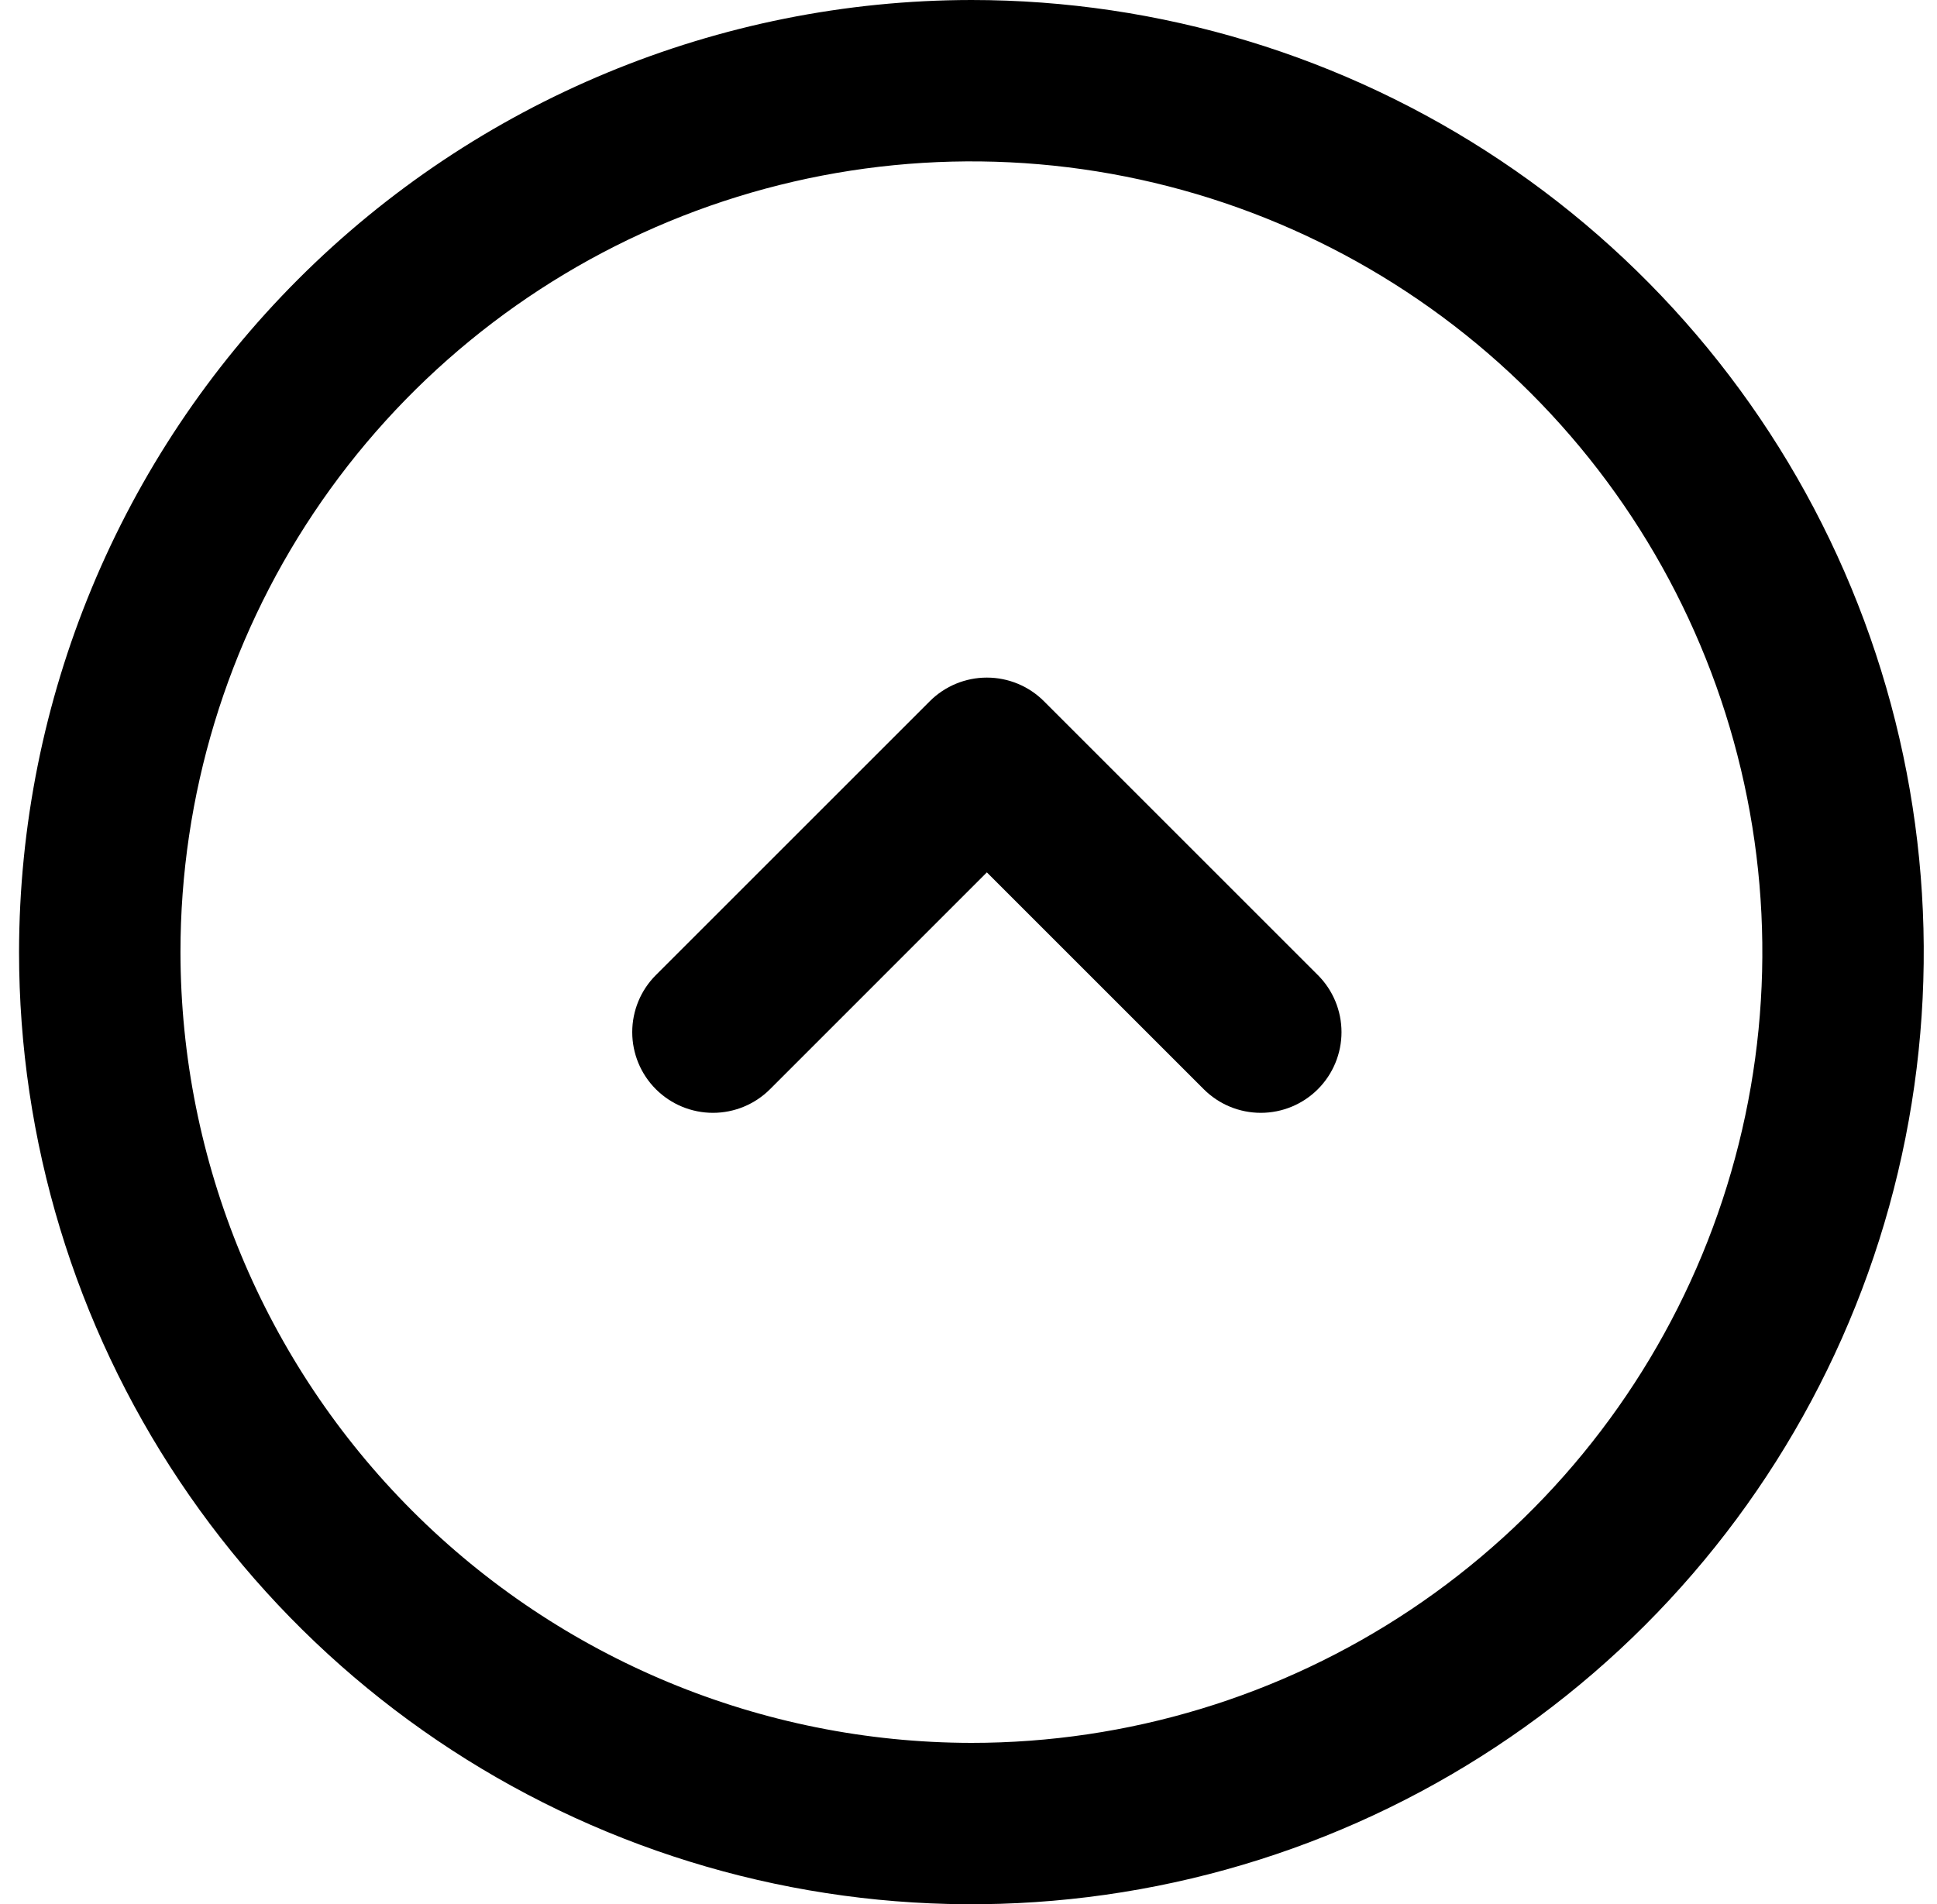 <svg width="60" height="59" viewBox="0 0 60 59" fill="none" xmlns="http://www.w3.org/2000/svg">
<g clip-path="url(#clip0)">
<path d="M40.822 30.211C41.291 30.68 41.554 31.316 41.554 31.979C41.554 32.642 41.291 33.278 40.822 33.747C40.353 34.216 39.718 34.479 39.054 34.479C38.391 34.479 37.755 34.216 37.287 33.747L30.569 27.029L23.852 33.747C23.383 34.216 22.747 34.479 22.084 34.479C21.421 34.479 20.785 34.216 20.316 33.747C19.847 33.278 19.584 32.642 19.584 31.979C19.584 31.316 19.847 30.68 20.316 30.211L28.801 21.726C29.27 21.257 29.906 20.994 30.569 20.994C31.232 20.994 31.868 21.257 32.337 21.726L40.822 30.211Z" fill="black"/>
<path fill-rule="evenodd" clip-rule="evenodd" d="M46.479 4.972C41.628 1.73 35.925 -5.10072e-07 30.09 0C22.268 0.008 14.77 3.119 9.239 8.649C3.709 14.18 0.598 21.679 0.59 29.5C0.59 35.334 2.32 41.038 5.562 45.889C8.803 50.741 13.41 54.522 18.801 56.754C24.191 58.987 30.123 59.571 35.845 58.433C41.568 57.295 46.824 54.485 50.95 50.36C55.075 46.234 57.885 40.978 59.023 35.255C60.161 29.533 59.577 23.601 57.344 18.211C55.112 12.82 51.331 8.213 46.479 4.972ZM43.702 49.871C39.672 52.563 34.936 54 30.09 54C23.595 53.992 17.368 51.408 12.775 46.815C8.182 42.222 5.598 35.995 5.59 29.5C5.59 24.654 7.027 19.918 9.719 15.889C12.411 11.86 16.238 8.719 20.714 6.865C25.191 5.011 30.117 4.525 34.87 5.471C39.622 6.416 43.988 8.749 47.414 12.176C50.84 15.602 53.174 19.968 54.119 24.72C55.065 29.473 54.579 34.399 52.725 38.876C50.871 43.352 47.73 47.179 43.702 49.871Z" fill="black"/>
</g>
<defs>
<clipPath id="clip0">
<rect width="59" height="59" fill="white" transform="translate(0.59)"/>
</clipPath>
</defs>
</svg>
